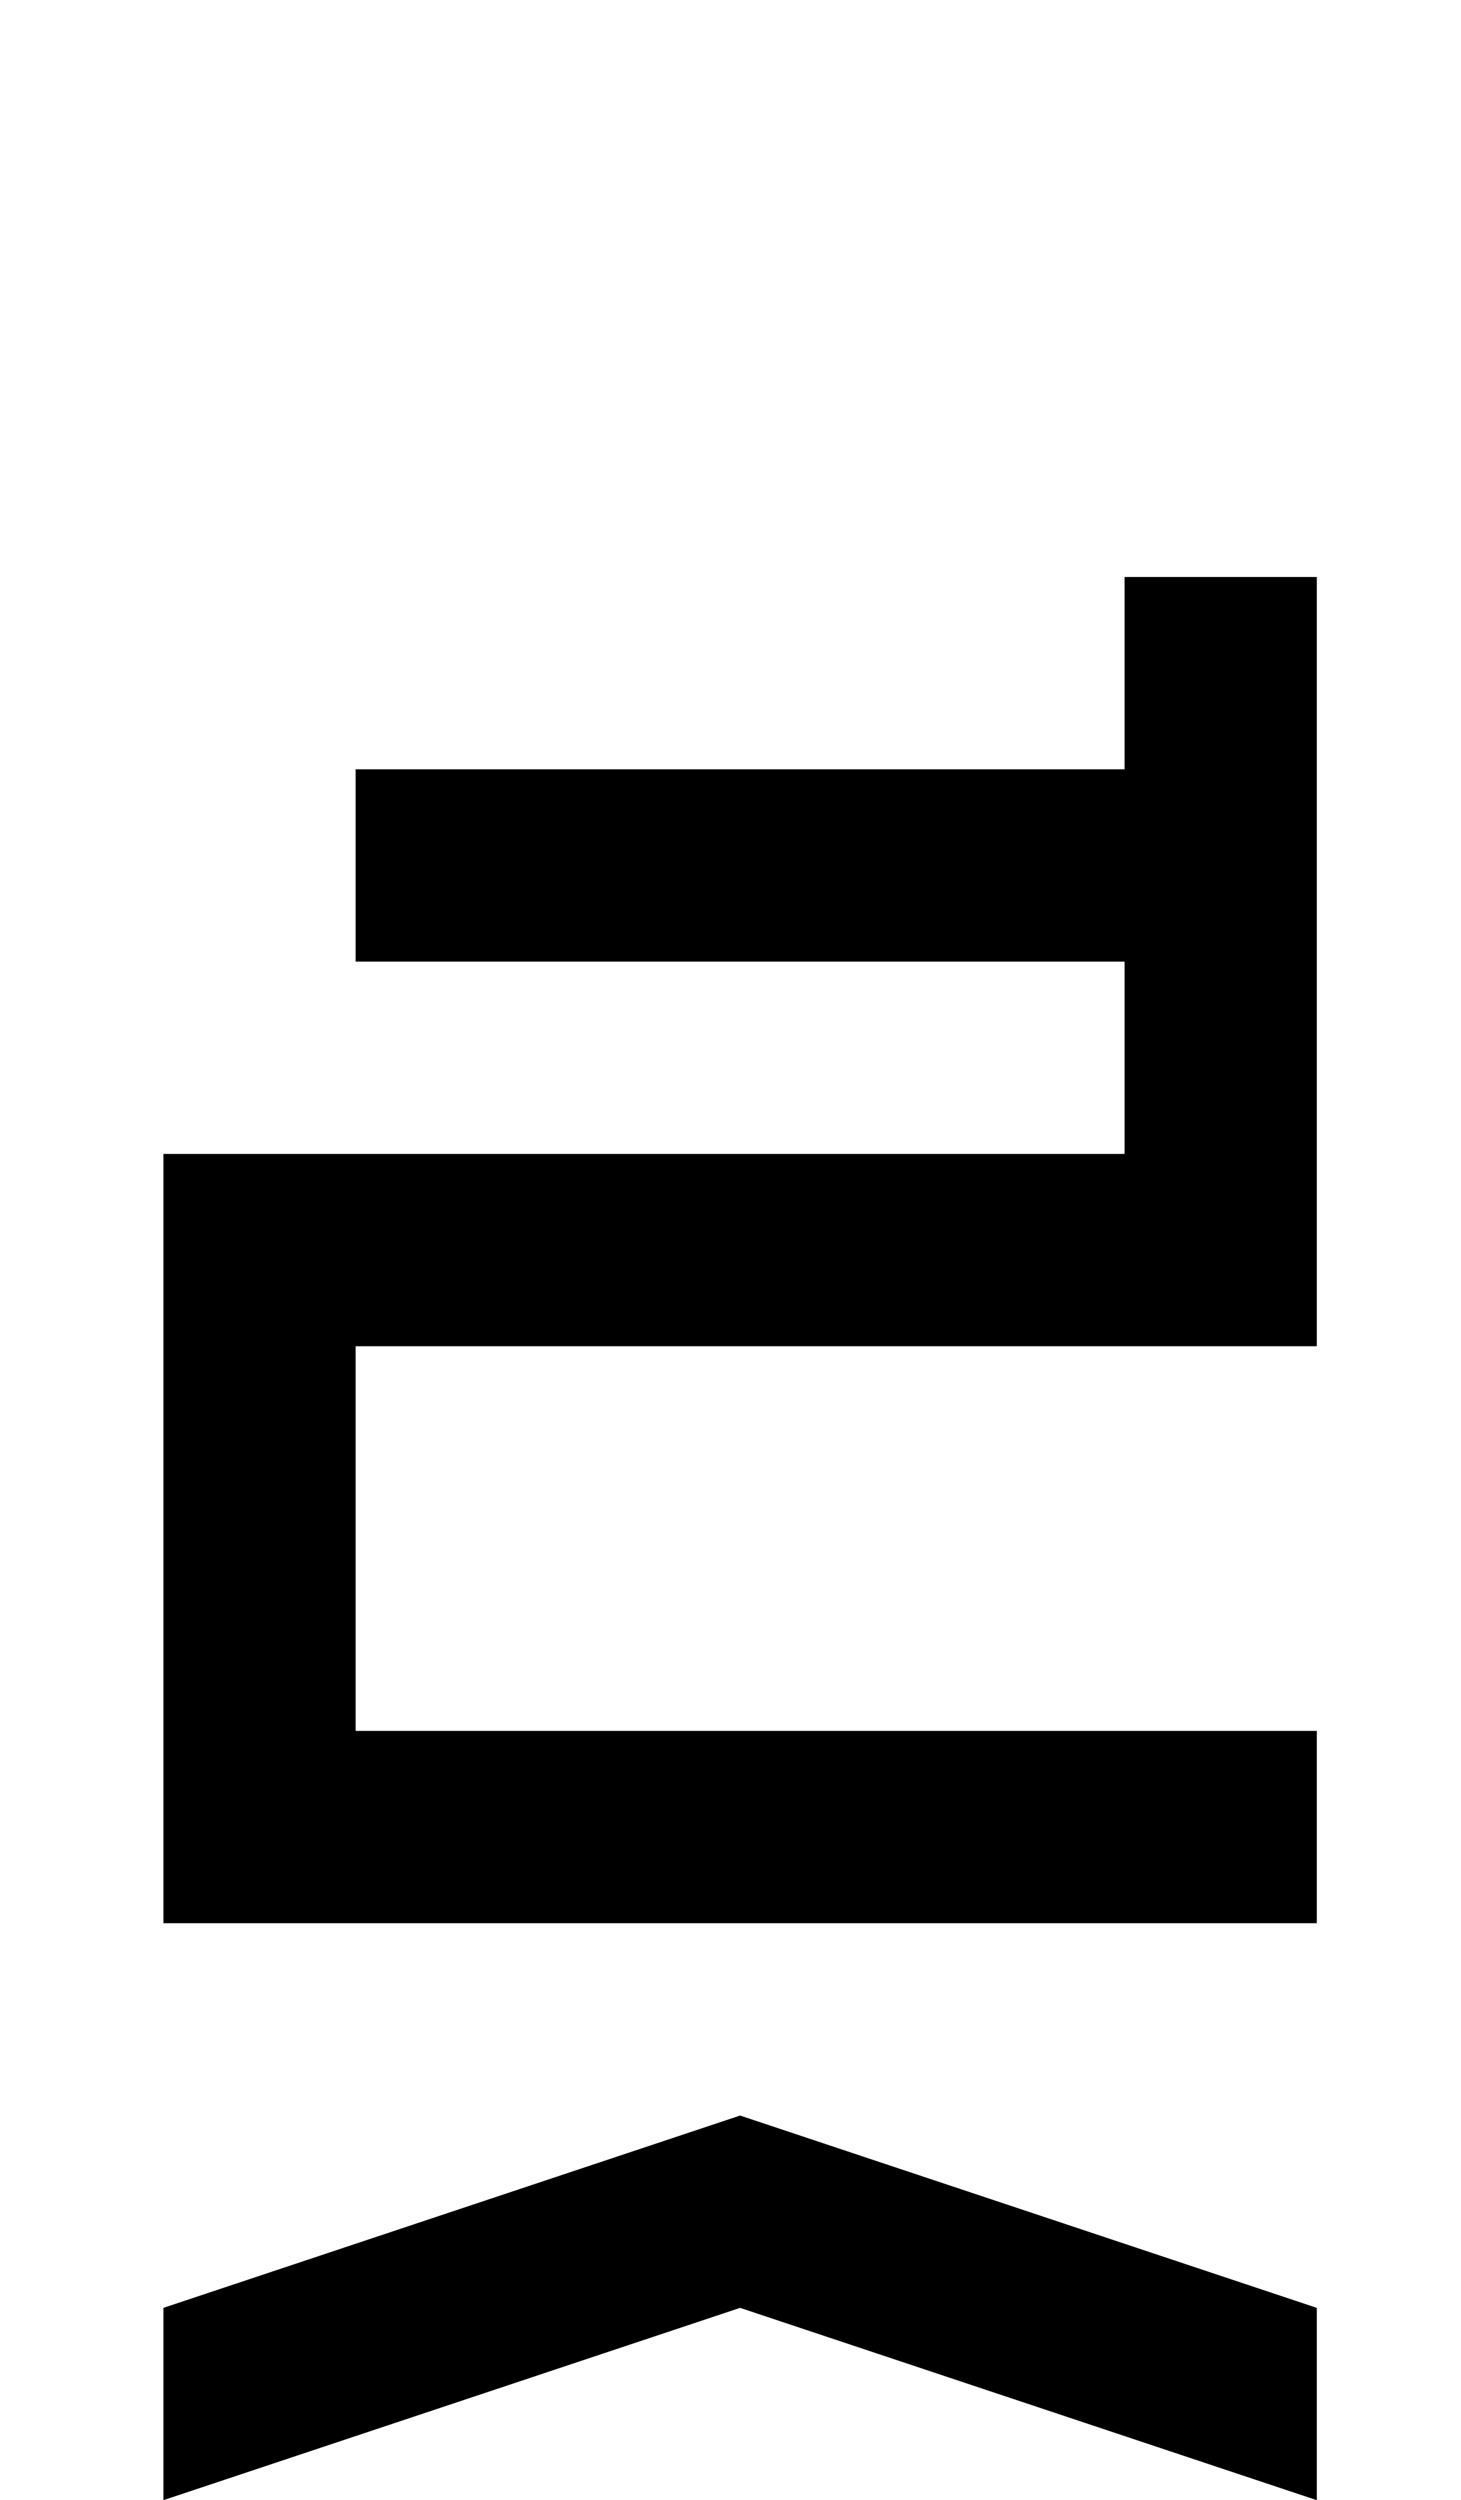 <?xml version="1.0" standalone="no"?>
<!DOCTYPE svg PUBLIC "-//W3C//DTD SVG 1.1//EN" "http://www.w3.org/Graphics/SVG/1.1/DTD/svg11.dtd" >
<svg xmlns="http://www.w3.org/2000/svg" xmlns:xlink="http://www.w3.org/1999/xlink" version="1.1" viewBox="-10 0 760 1300">
   <path fill="currentColor"
d="M175 500v-100h500v100h-500zM675 300v400h-500v200h500v100h-600v-400h500v-300h100zM75 1300v-100l300 -100l300 100v100l-300 -100z" />
</svg>
